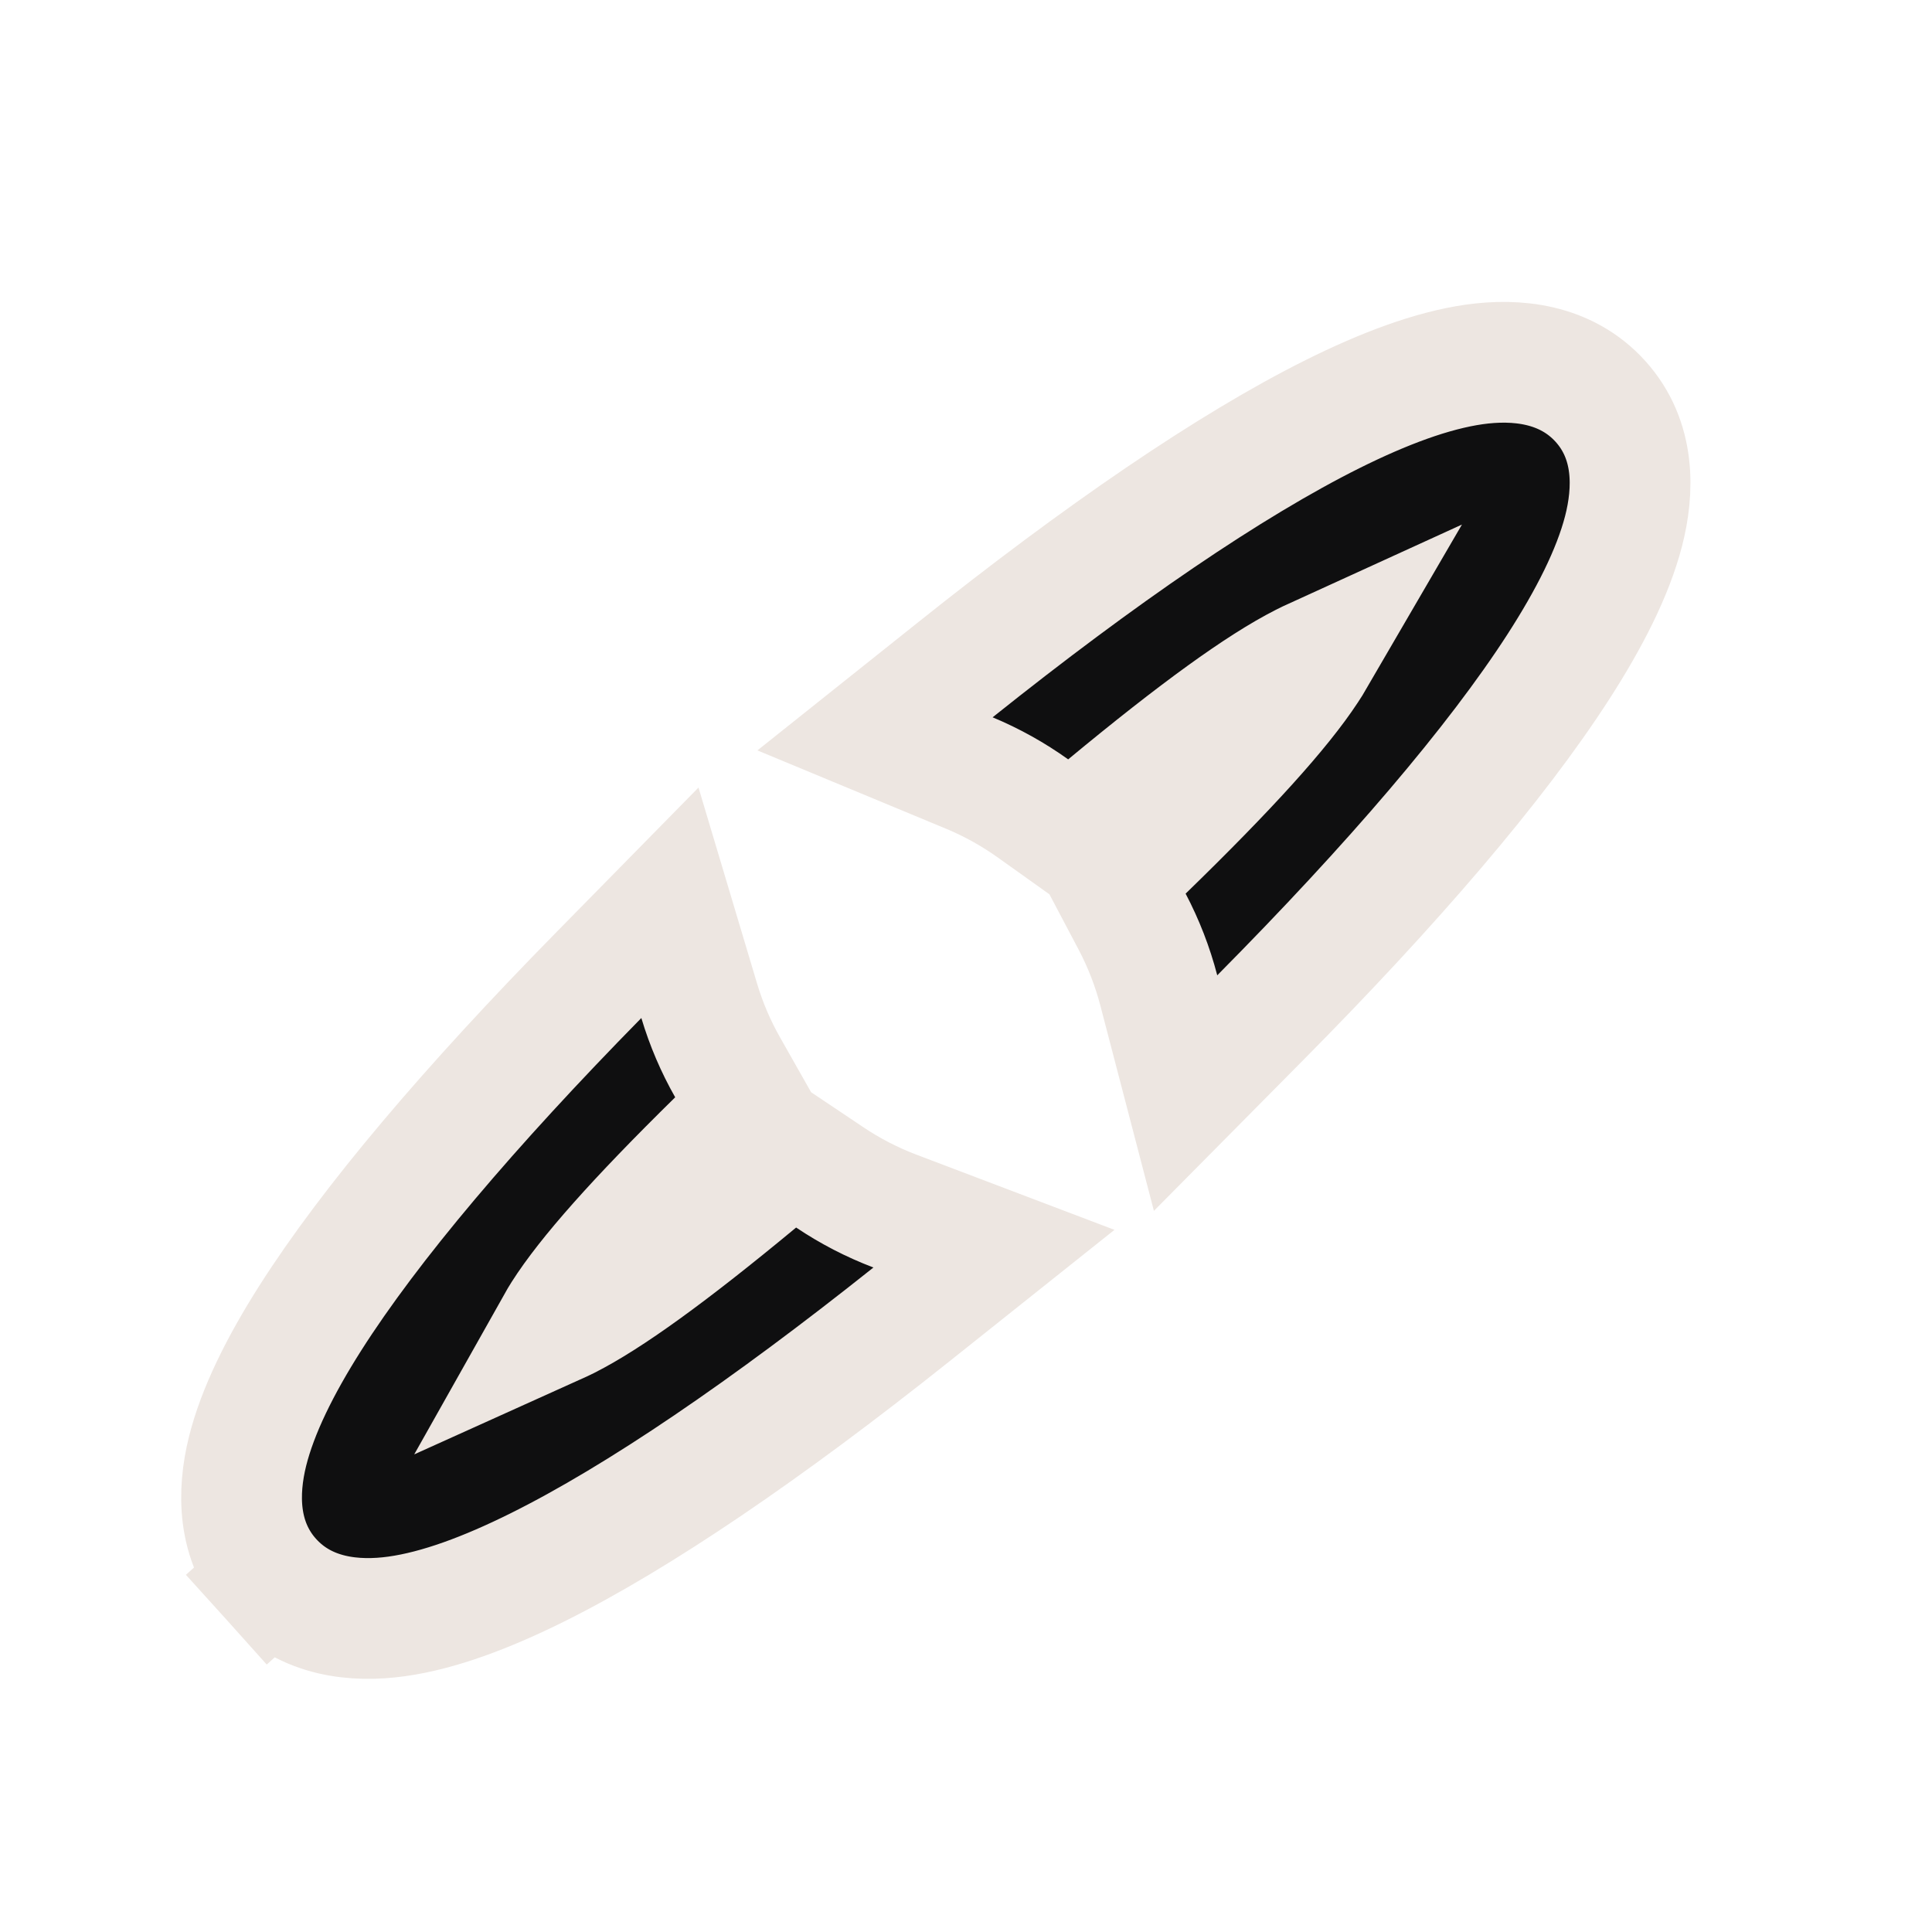 <svg width="32" height="32" viewBox="0 0 32 32" fill="none" xmlns="http://www.w3.org/2000/svg">
<path d="M11.581 16.576L11.096 14.953L9.909 16.161C7.785 18.323 6.135 20.265 5.136 21.837C4.641 22.617 4.267 23.366 4.099 24.043C3.935 24.708 3.923 25.526 4.492 26.158L5.042 25.663L4.492 26.158C5.065 26.794 5.886 26.868 6.57 26.773C7.268 26.676 8.059 26.379 8.895 25.964C10.581 25.127 12.704 23.676 15.09 21.776L16.463 20.682L14.822 20.059C14.44 19.914 14.078 19.726 13.743 19.501L13.122 19.085L12.548 19.562C11.081 20.778 10.075 21.501 9.394 21.846C9.332 21.877 9.276 21.903 9.225 21.926C9.252 21.878 9.283 21.826 9.319 21.769C9.725 21.131 10.537 20.211 11.884 18.888L12.432 18.35L12.053 17.681C11.856 17.335 11.697 16.964 11.581 16.576ZM15.816 11.1L14.493 12.155L16.056 12.804C16.431 12.96 16.785 13.158 17.112 13.392L17.739 13.839L18.331 13.347C19.833 12.103 20.873 11.354 21.581 10.994C21.65 10.959 21.712 10.929 21.769 10.903C21.737 10.958 21.7 11.018 21.656 11.084C21.216 11.754 20.351 12.714 18.94 14.085L18.404 14.607L18.753 15.268C18.941 15.626 19.09 16.008 19.194 16.407L19.637 18.105L20.872 16.858C23.067 14.643 24.773 12.653 25.81 11.046C26.324 10.248 26.713 9.486 26.891 8.798C27.064 8.128 27.089 7.293 26.51 6.65C25.933 6.01 25.106 5.939 24.419 6.036C23.716 6.136 22.918 6.437 22.073 6.858C20.371 7.707 18.225 9.176 15.816 11.1Z" fill="#0F0F10" stroke="#EDE6E1" stroke-width="2"/>
</svg>
